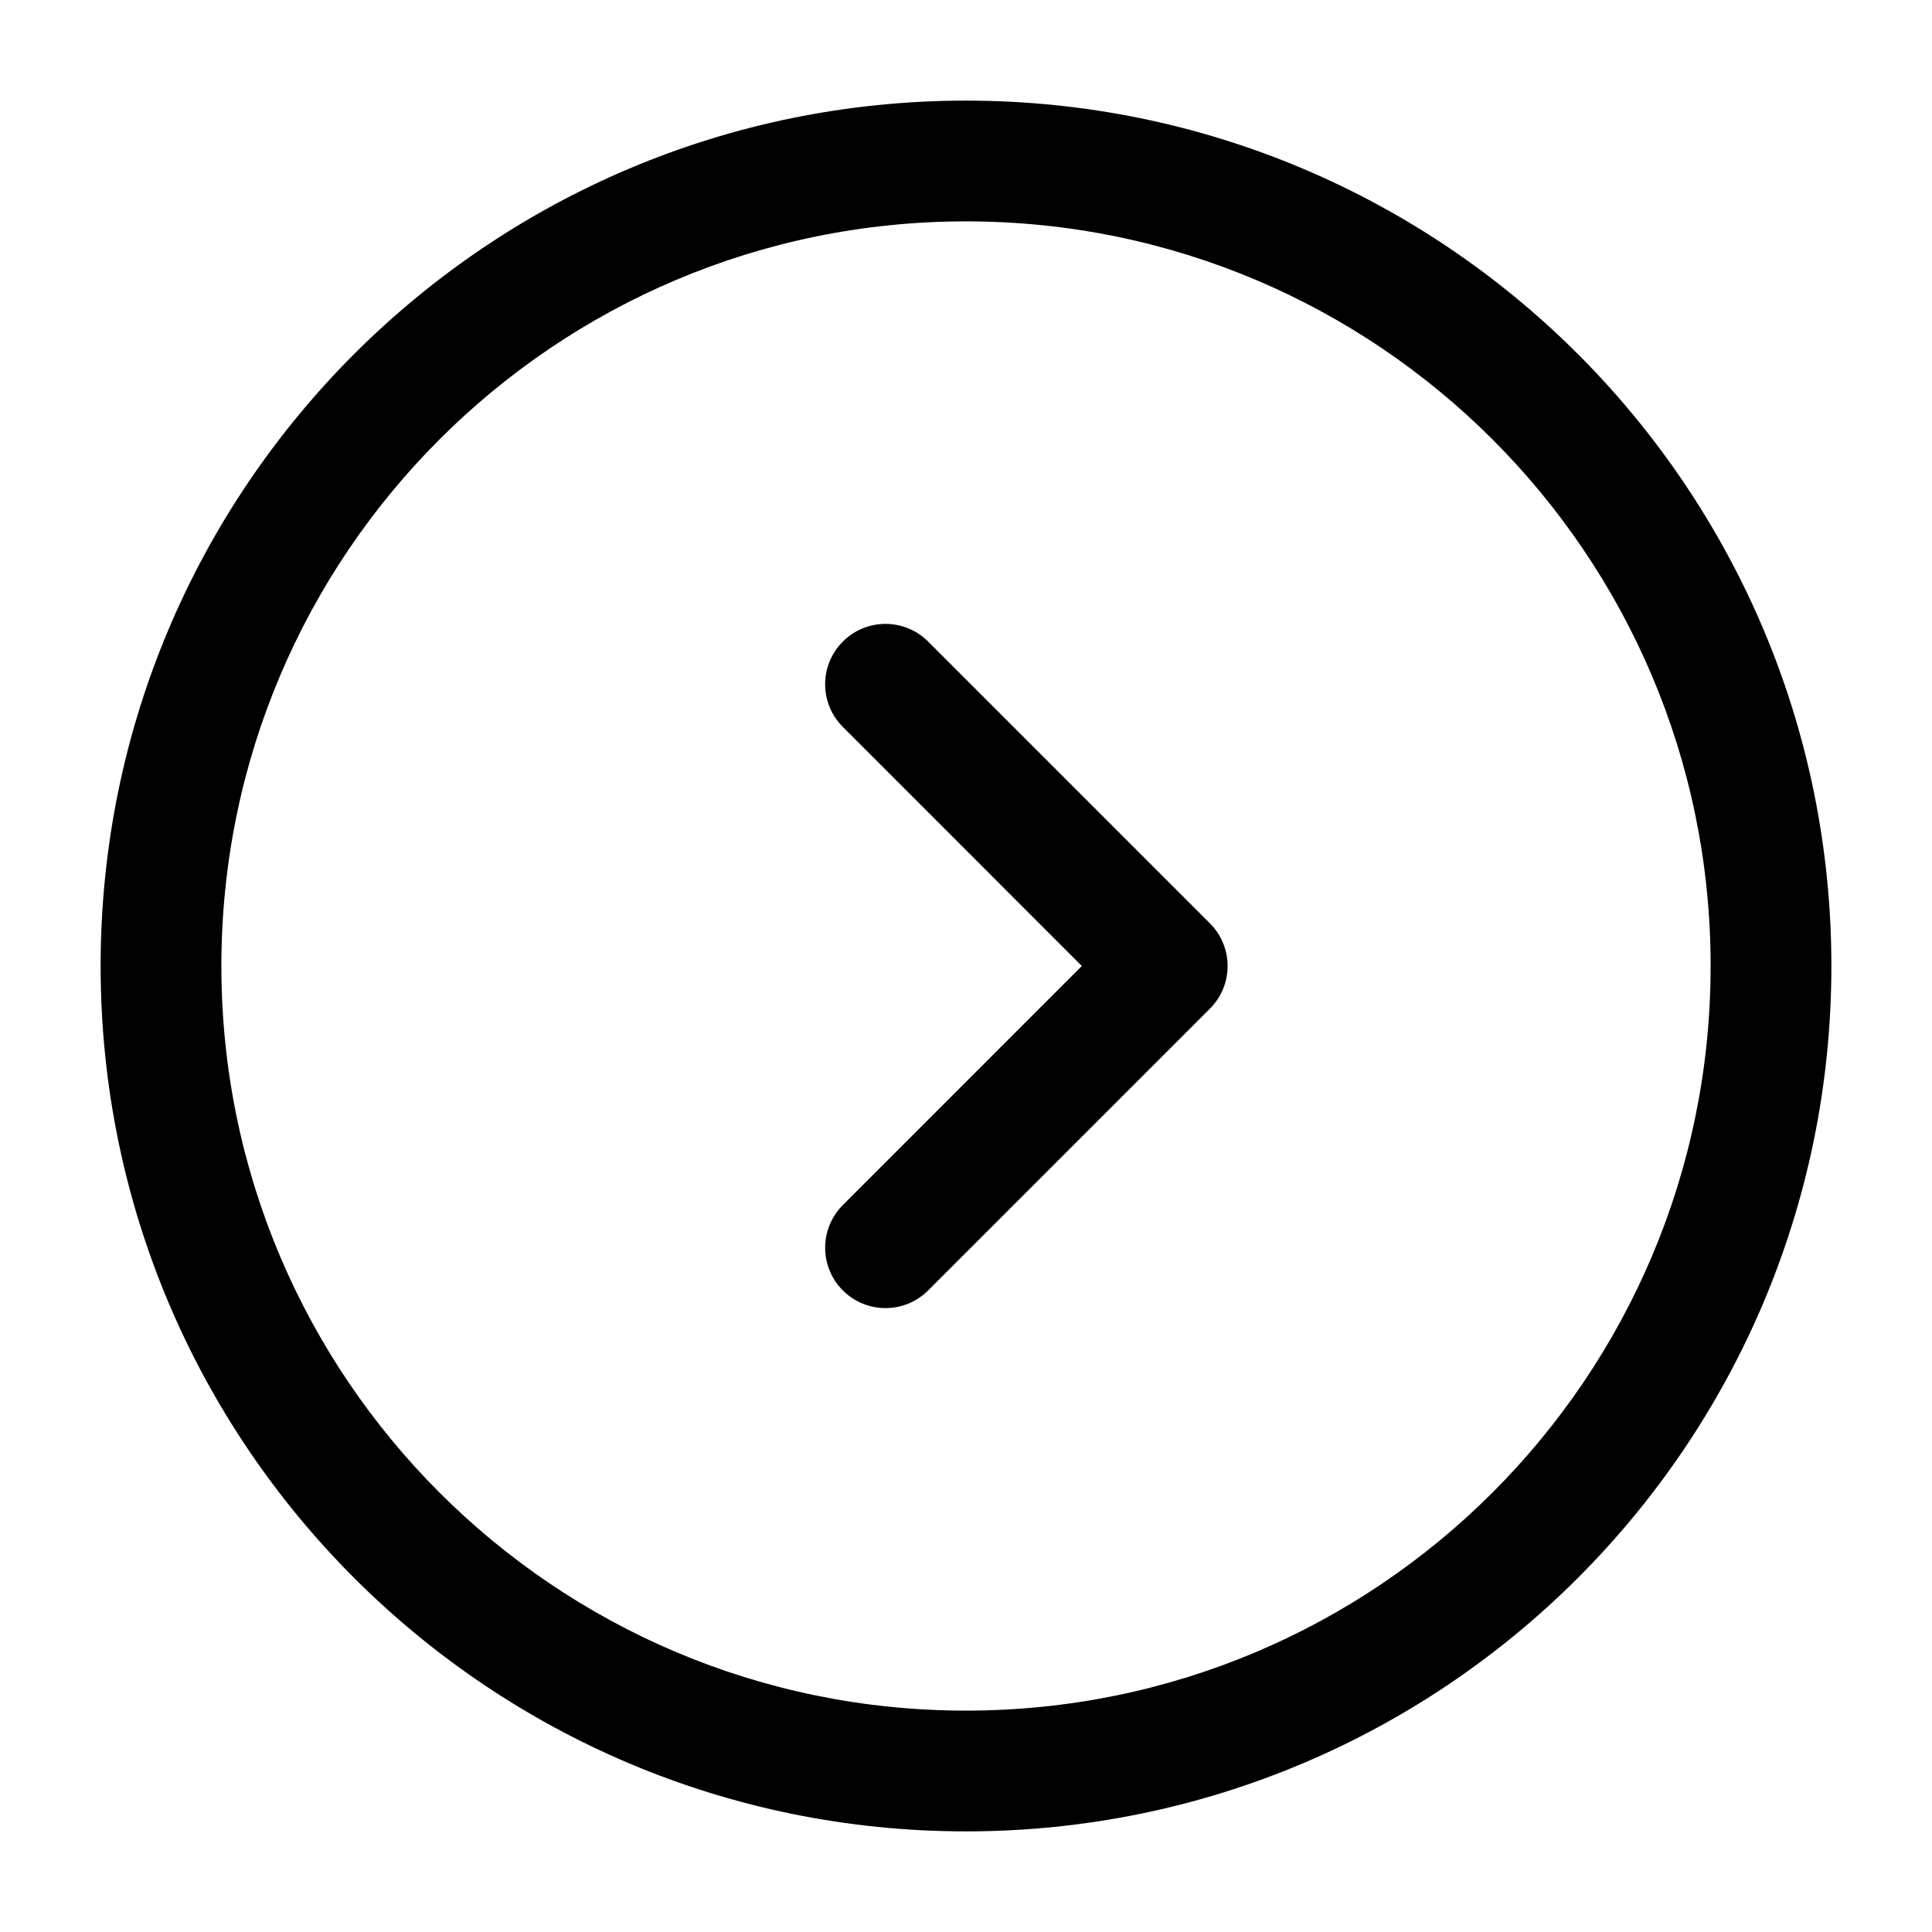 <svg width="24" height="24" viewBox="0 0 24 24" fill="none" xmlns="http://www.w3.org/2000/svg">
<g id="page-right">
<g clip-path="url(#clip0_232_10869)">
<g id="Weight=Dynamic">
<path id="Vector (Stroke)" fill-rule="evenodd" clip-rule="evenodd" d="M1.25 12C1.25 6.063 6.063 1.25 12 1.25C17.937 1.25 22.75 6.063 22.75 12C22.75 17.937 17.937 22.75 12 22.75C6.063 22.75 1.25 17.937 1.25 12ZM12 2.75C6.891 2.75 2.75 6.891 2.75 12C2.75 17.109 6.891 21.25 12 21.25C17.109 21.25 21.25 17.109 21.25 12C21.25 6.891 17.109 2.75 12 2.75ZM10.47 7.97C10.763 7.677 11.237 7.677 11.53 7.97L15.03 11.47C15.323 11.763 15.323 12.237 15.03 12.53L11.53 16.03C11.237 16.323 10.763 16.323 10.47 16.03C10.177 15.737 10.177 15.263 10.47 14.97L13.439 12L10.47 9.03C10.177 8.737 10.177 8.263 10.47 7.97Z" fill="black"/>
</g>
</g>
</g>
<defs>
<clipPath id="clip0_232_10869">
<rect width="24" height="24" rx="5" fill="white"/>
</clipPath>
</defs>
</svg>
